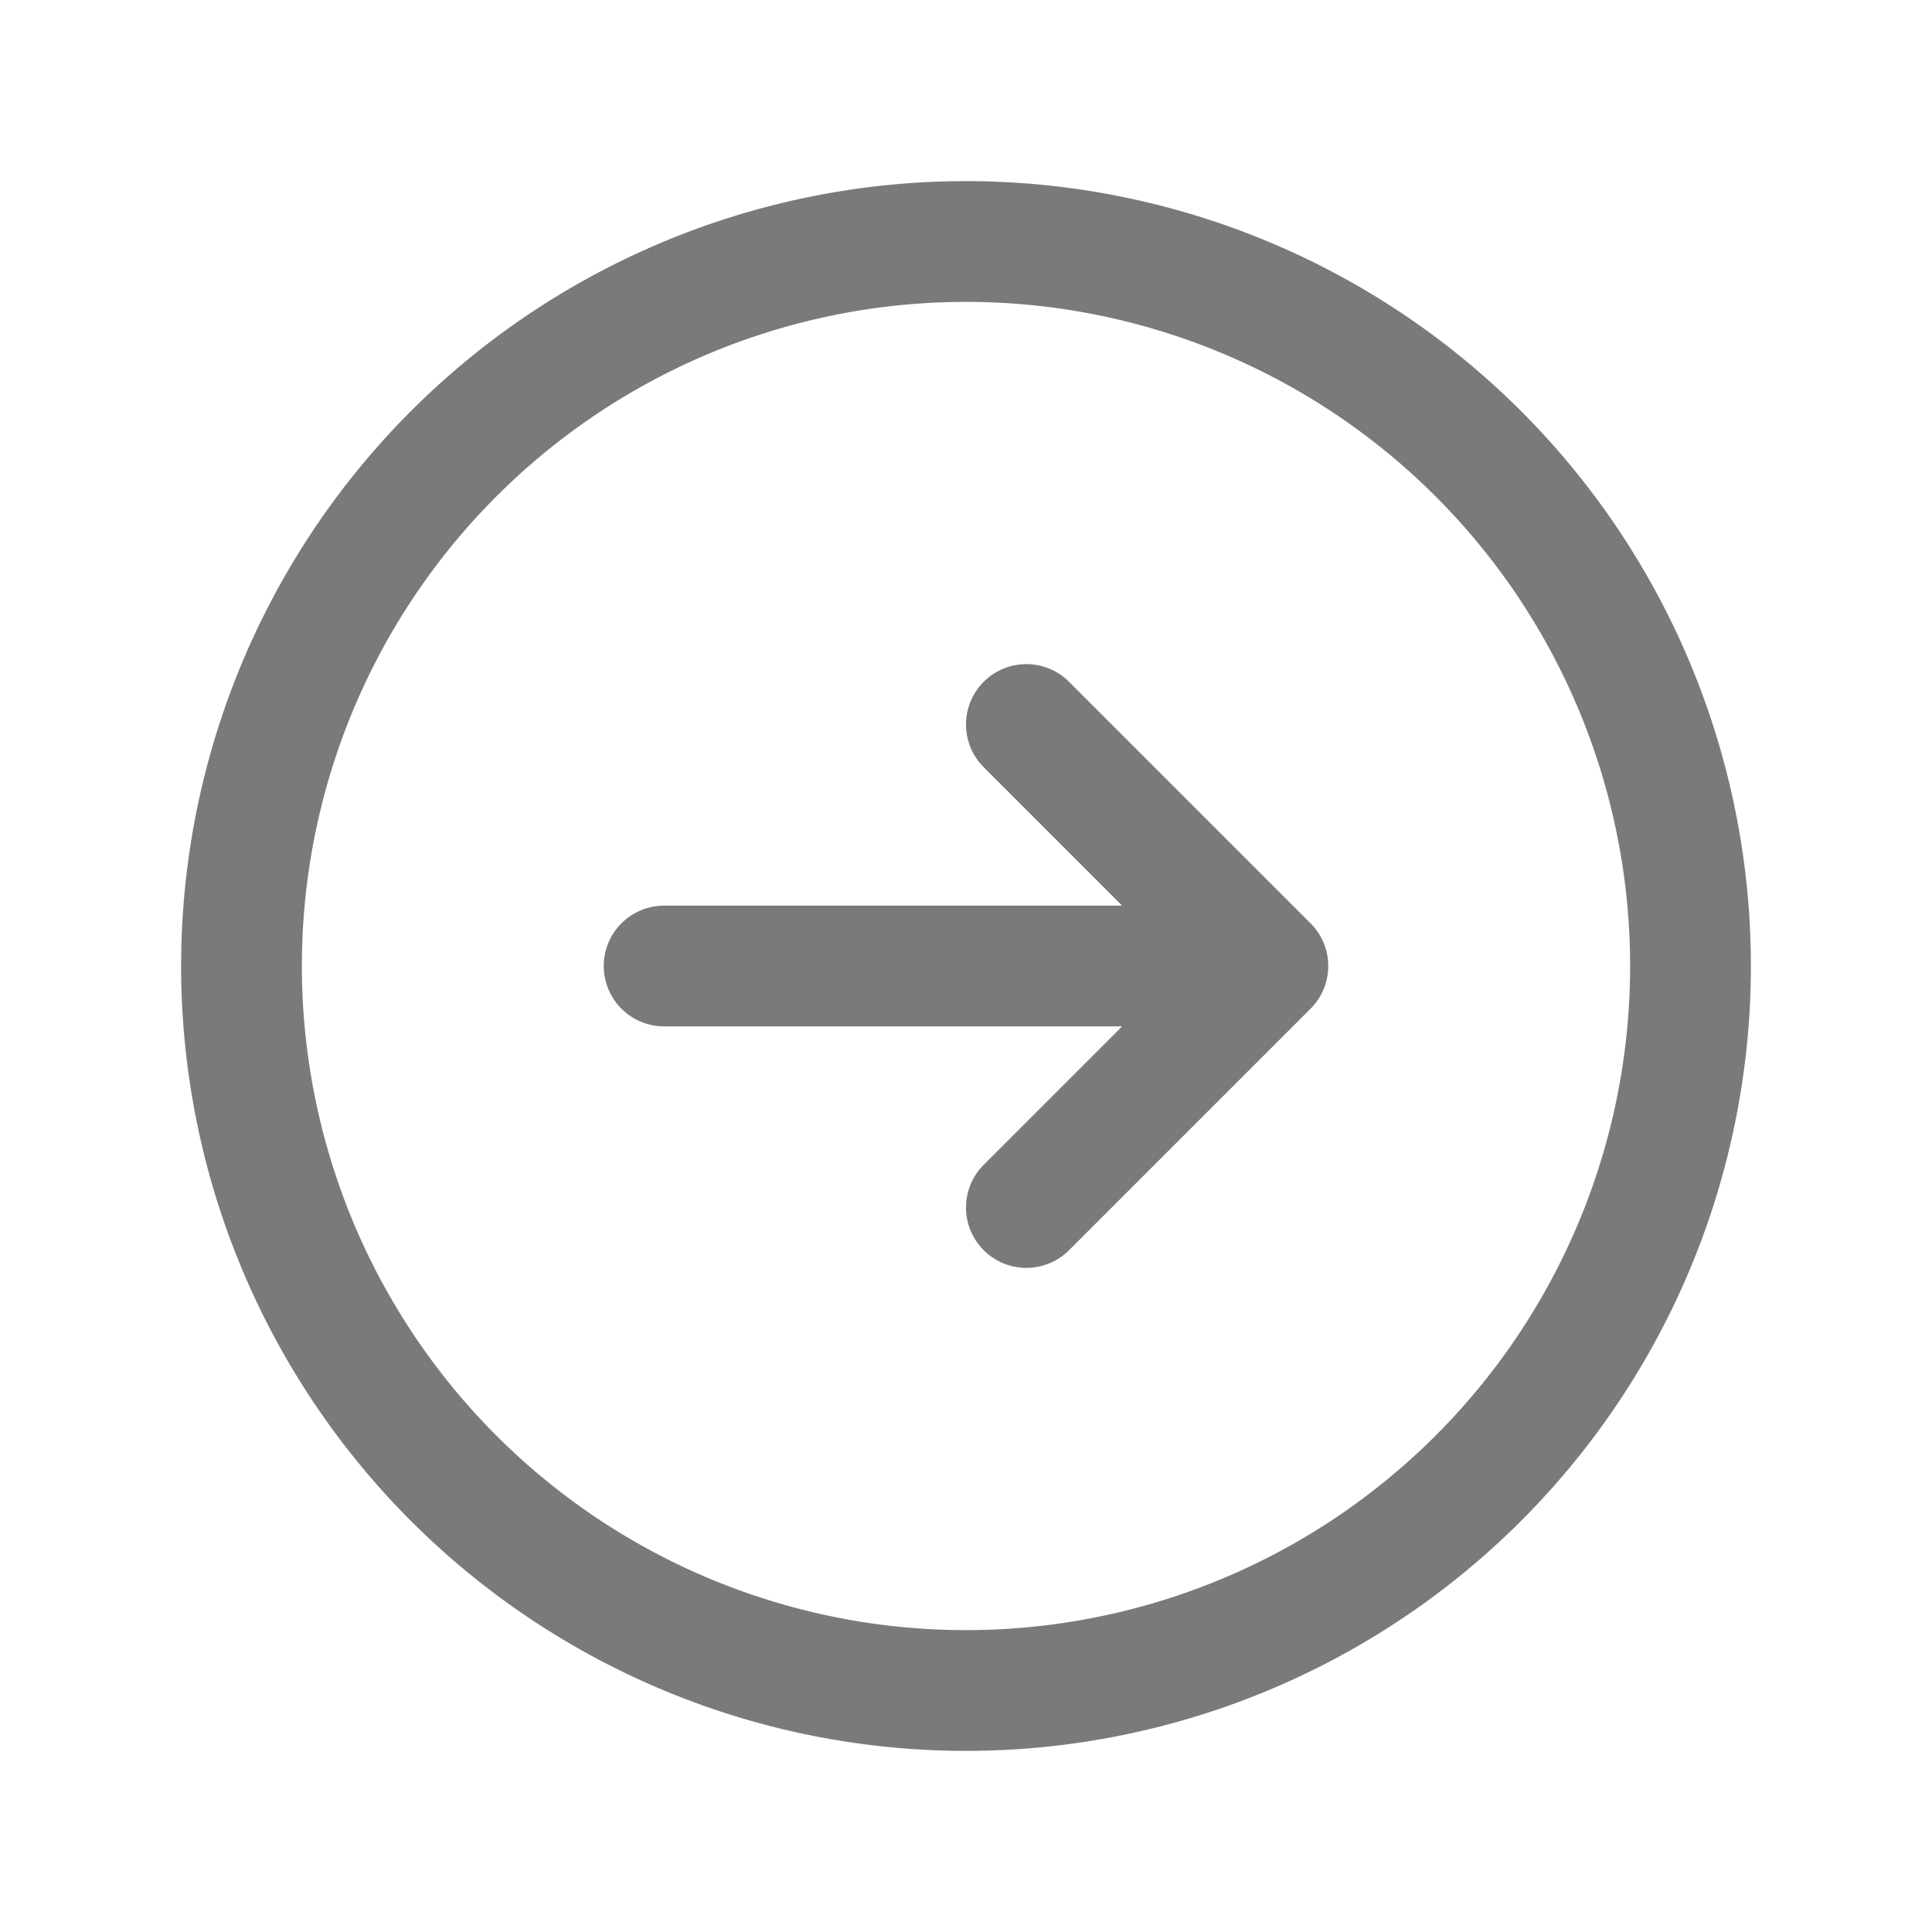 <svg xmlns="http://www.w3.org/2000/svg" fill="none" viewBox="0 0 24 24" stroke-width="1.5" stroke="#7a7a7a" class="w-6 h-6">
  <path  stroke-linecap="round" stroke-linejoin="round" d="M12.75 15l3-3m0 0l-3-3m3 3h-7.5M21 12a9 9 0 11-18 0 9 9 0 0118 0z" />
</svg>
